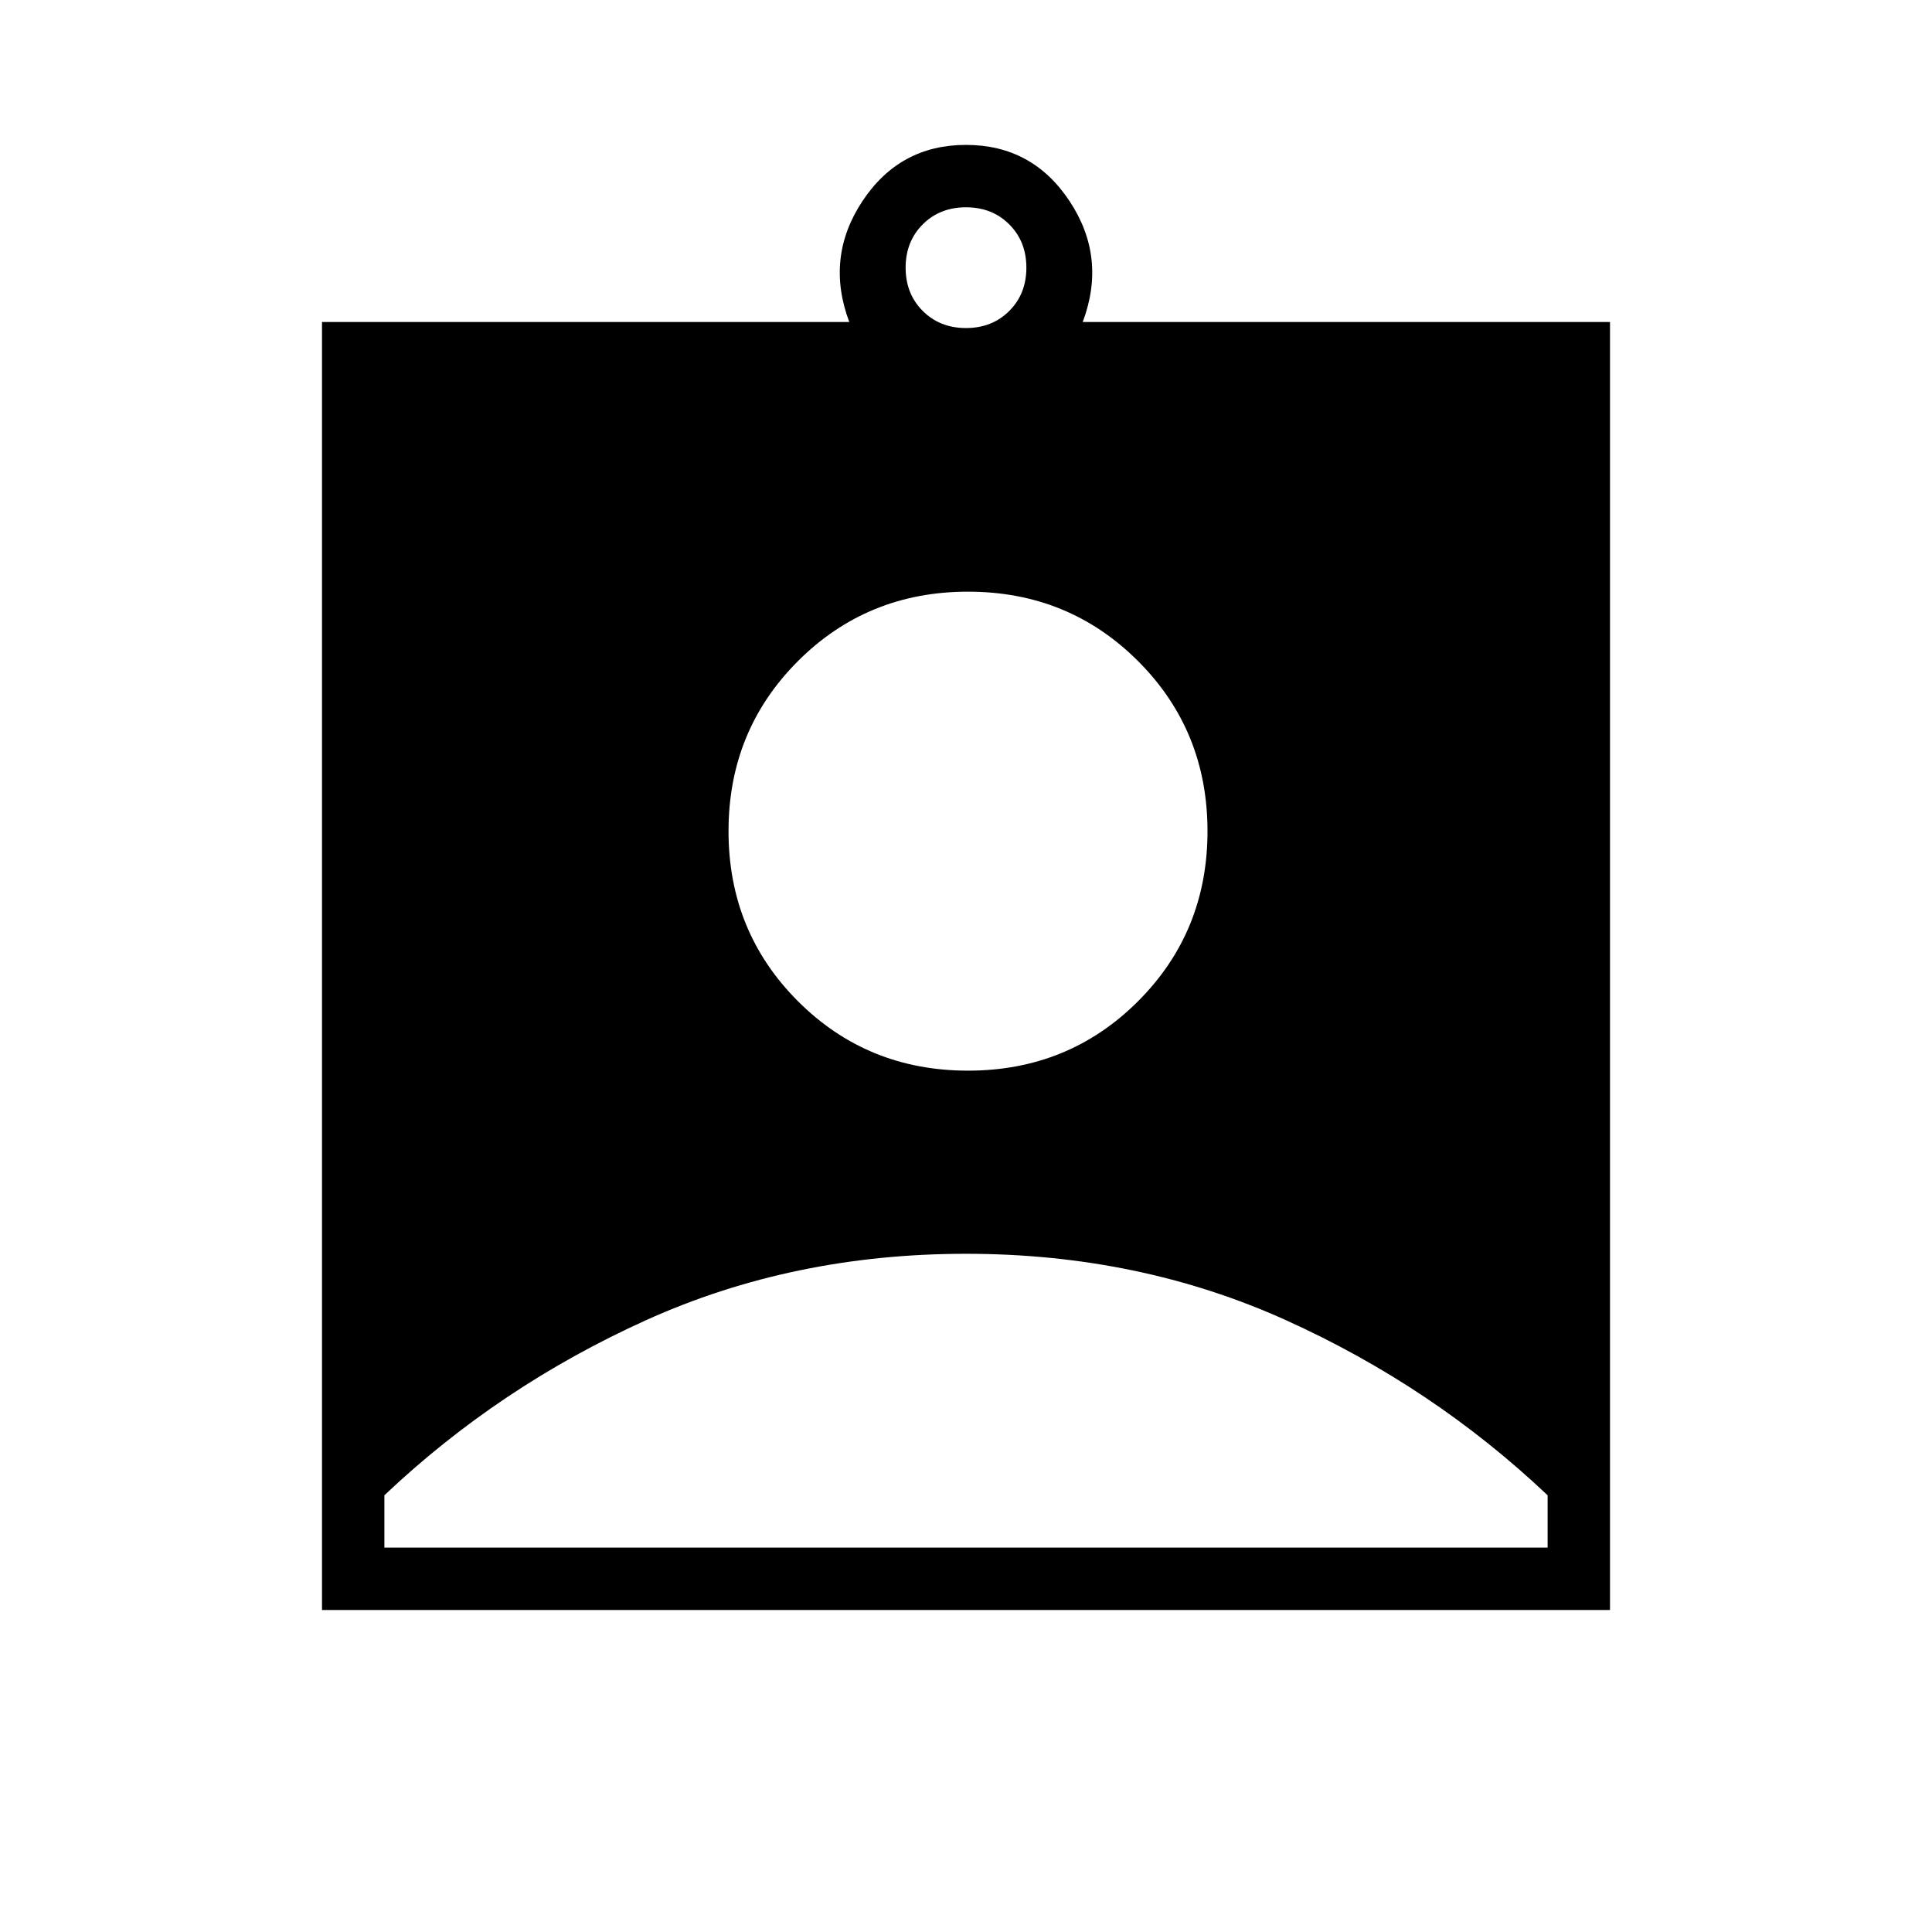 <svg xmlns="http://www.w3.org/2000/svg" height="48" width="48"><path d="M8 40V8H21.1Q20.5 6.4 21.425 5Q22.35 3.6 24 3.6Q25.65 3.6 26.575 5Q27.5 6.4 26.9 8H40V40ZM24 8.15Q24.65 8.15 25.075 7.725Q25.5 7.3 25.5 6.65Q25.5 6 25.075 5.575Q24.65 5.15 24 5.15Q23.35 5.15 22.925 5.575Q22.5 6 22.5 6.65Q22.5 7.3 22.925 7.725Q23.35 8.15 24 8.15ZM24.05 26.6Q26.55 26.6 28.275 24.875Q30 23.15 30 20.65Q30 18.15 28.275 16.425Q26.55 14.7 24.05 14.7Q21.55 14.7 19.825 16.425Q18.1 18.15 18.1 20.65Q18.1 23.15 19.825 24.875Q21.55 26.6 24.05 26.6ZM9.55 38.45H38.45V37.15Q35.6 34.45 31.95 32.8Q28.3 31.15 24 31.15Q19.7 31.15 16.05 32.8Q12.4 34.45 9.55 37.15Z"/></svg>